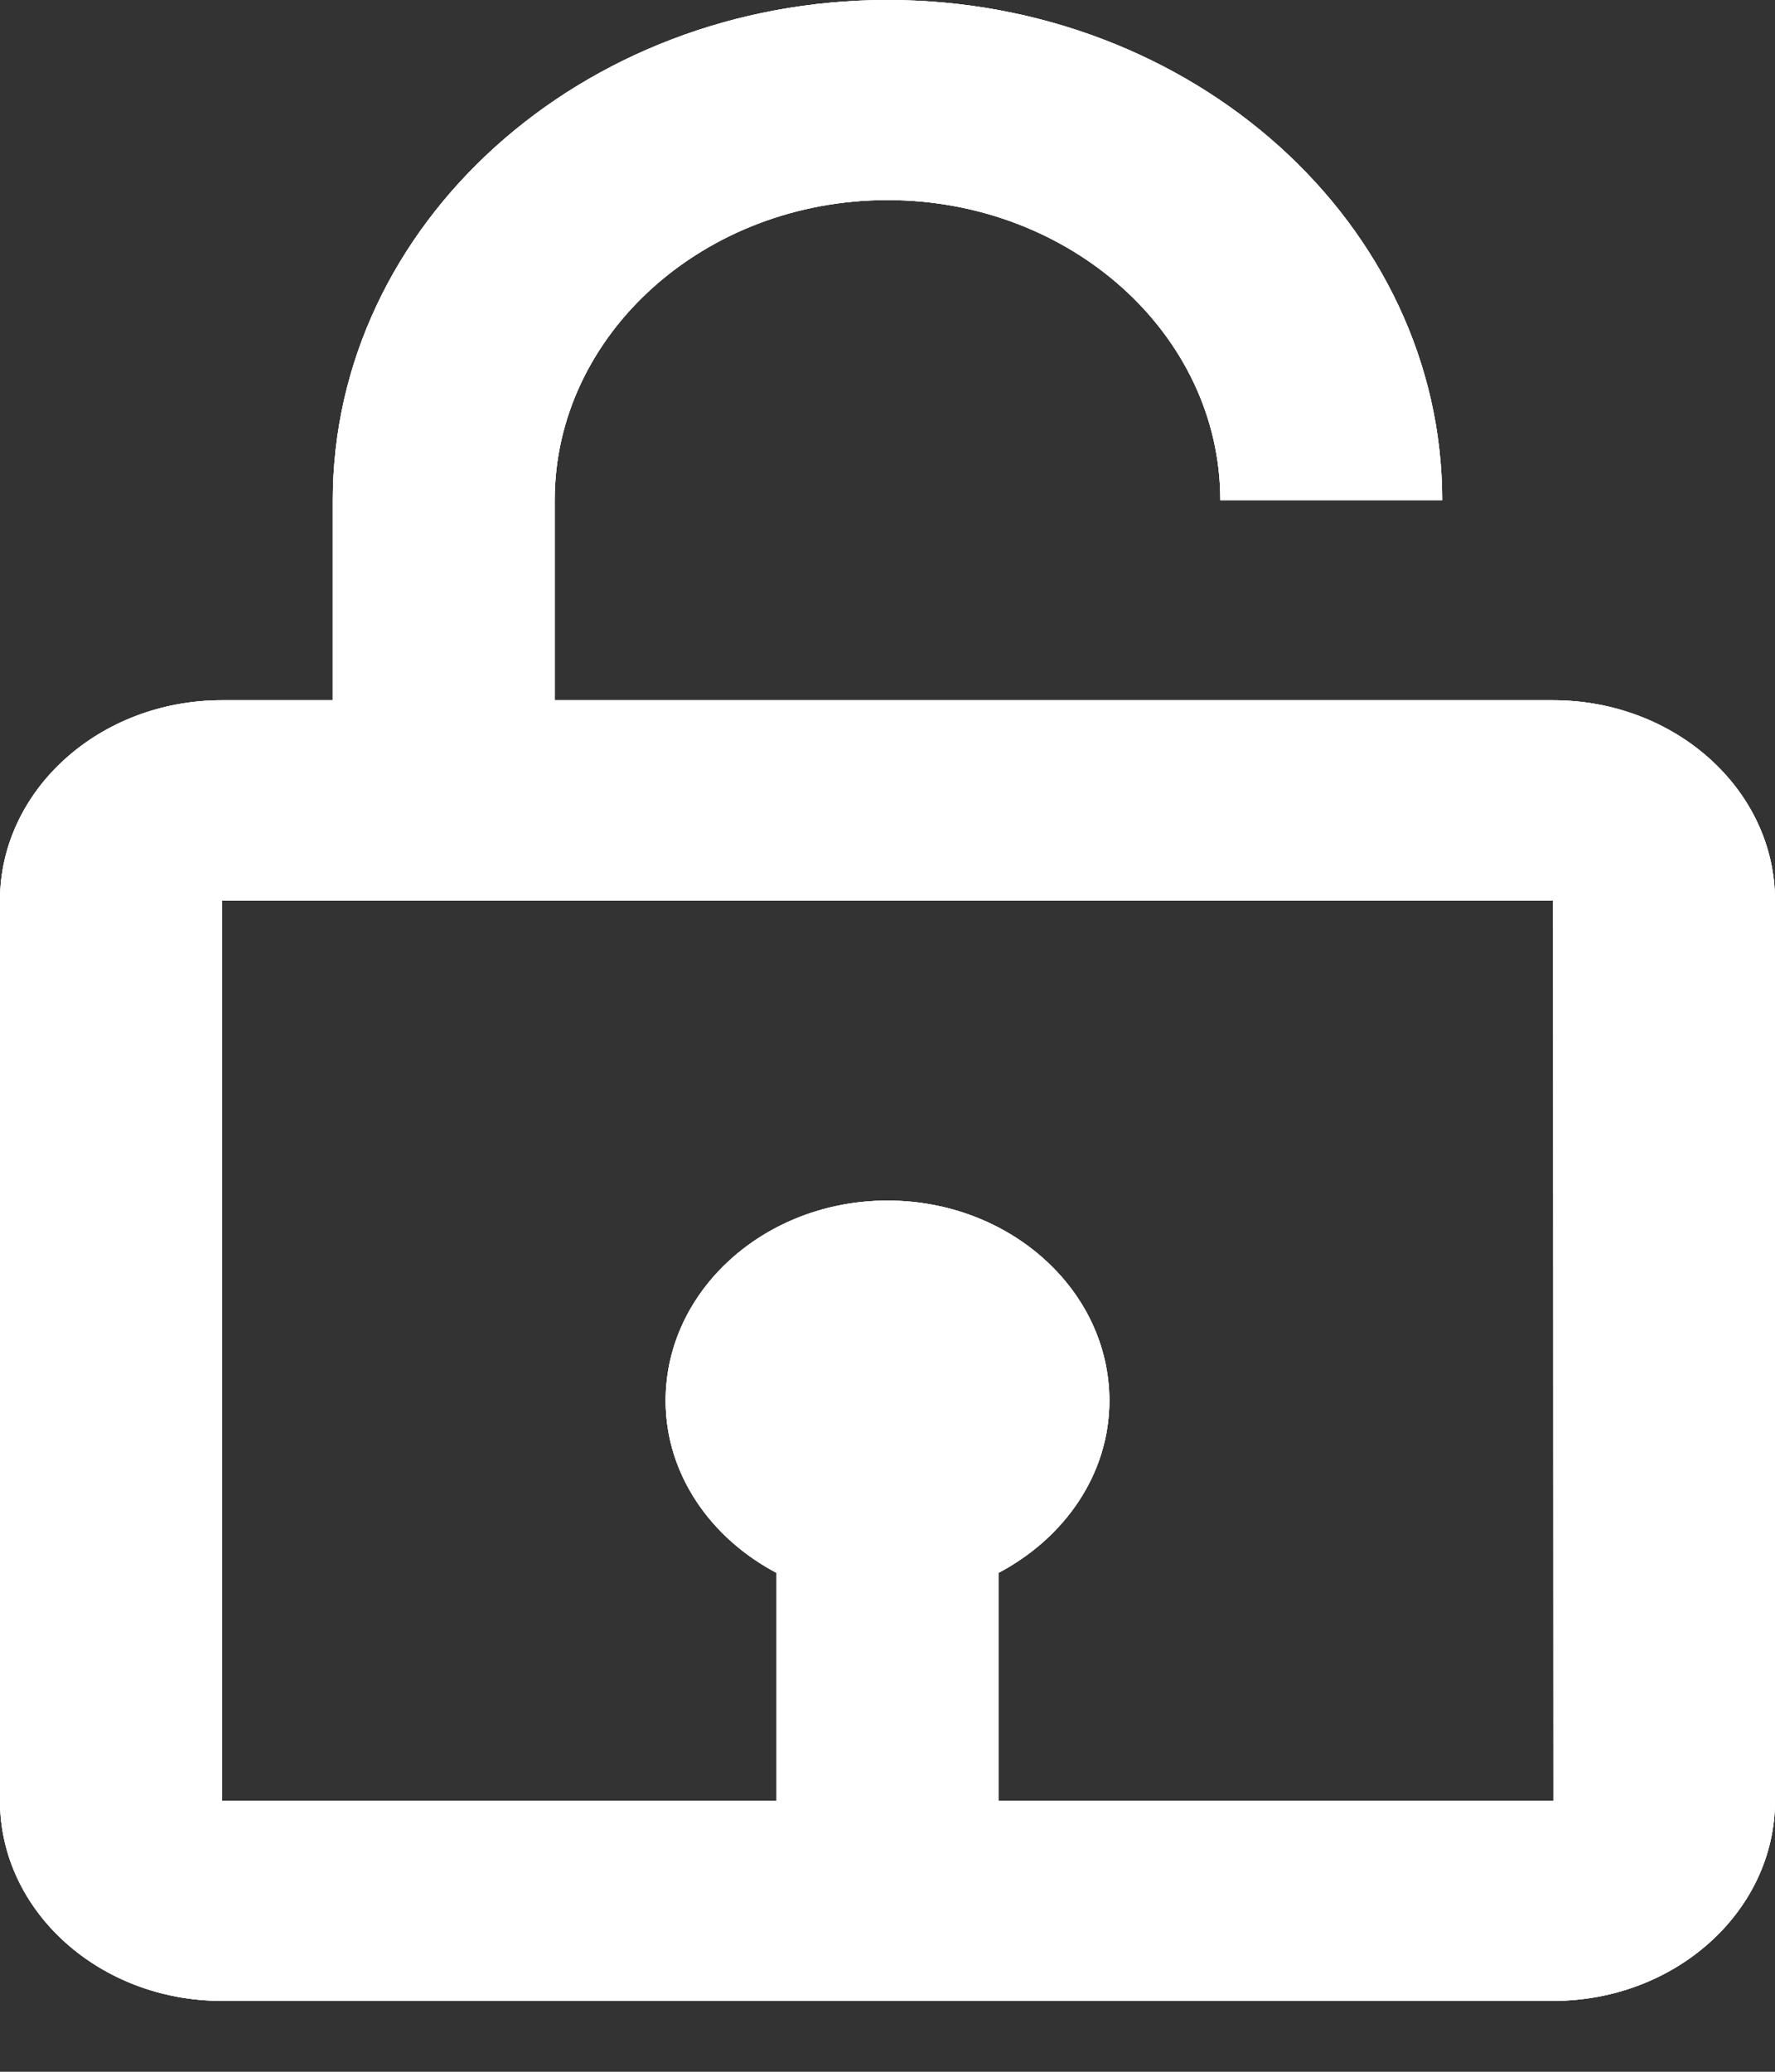 <svg width="12" height="14" viewBox="0 0 12 14" fill="none" xmlns="http://www.w3.org/2000/svg">
<rect x="0" y="0" width="12" height="14" fill="#333333" stroke="none"/>
<path d="M6 1.352C7.24 1.352 8.25 2.262 8.25 3.38H9.75C9.75 1.516 8.068 0 6 0C3.932 0 2.25 1.516 2.25 3.38V4.732H1.5C0.673 4.732 0 5.339 0 6.085V12.169C0 12.915 0.673 13.521 1.5 13.521H10.5C11.327 13.521 12 12.915 12 12.169V6.085C12 5.339 11.327 4.732 10.5 4.732H3.75V3.38C3.75 2.262 4.76 1.352 6 1.352ZM10.502 12.169H6.75V10.629C7.196 10.394 7.5 9.963 7.5 9.465C7.5 8.719 6.827 8.113 6 8.113C5.173 8.113 4.5 8.719 4.5 9.465C4.5 9.962 4.804 10.394 5.25 10.629V12.169H1.5V6.085H10.5L10.502 12.169Z" fill="white"/>
<path d="M6 1.352C7.24 1.352 8.25 2.262 8.25 3.38H9.75C9.75 1.516 8.068 0 6 0C3.932 0 2.25 1.516 2.25 3.38V4.732H1.5C0.673 4.732 0 5.339 0 6.085V12.169C0 12.915 0.673 13.521 1.5 13.521H10.5C11.327 13.521 12 12.915 12 12.169V6.085C12 5.339 11.327 4.732 10.5 4.732H3.75V3.38C3.75 2.262 4.76 1.352 6 1.352ZM10.502 12.169H6.75V10.629C7.196 10.394 7.5 9.963 7.5 9.465C7.5 8.719 6.827 8.113 6 8.113C5.173 8.113 4.5 8.719 4.5 9.465C4.5 9.962 4.804 10.394 5.25 10.629V12.169H1.5V6.085H10.5L10.502 12.169Z" fill="white"/>
<path d="M6 1.352C7.24 1.352 8.25 2.262 8.25 3.38H9.75C9.75 1.516 8.068 0 6 0C3.932 0 2.25 1.516 2.25 3.38V4.732H1.5C0.673 4.732 0 5.339 0 6.085V12.169C0 12.915 0.673 13.521 1.5 13.521H10.5C11.327 13.521 12 12.915 12 12.169V6.085C12 5.339 11.327 4.732 10.5 4.732H3.75V3.38C3.75 2.262 4.76 1.352 6 1.352ZM10.502 12.169H6.75V10.629C7.196 10.394 7.5 9.963 7.5 9.465C7.5 8.719 6.827 8.113 6 8.113C5.173 8.113 4.5 8.719 4.5 9.465C4.5 9.962 4.804 10.394 5.25 10.629V12.169H1.5V6.085H10.5L10.502 12.169Z" fill="white"/>
</svg>
